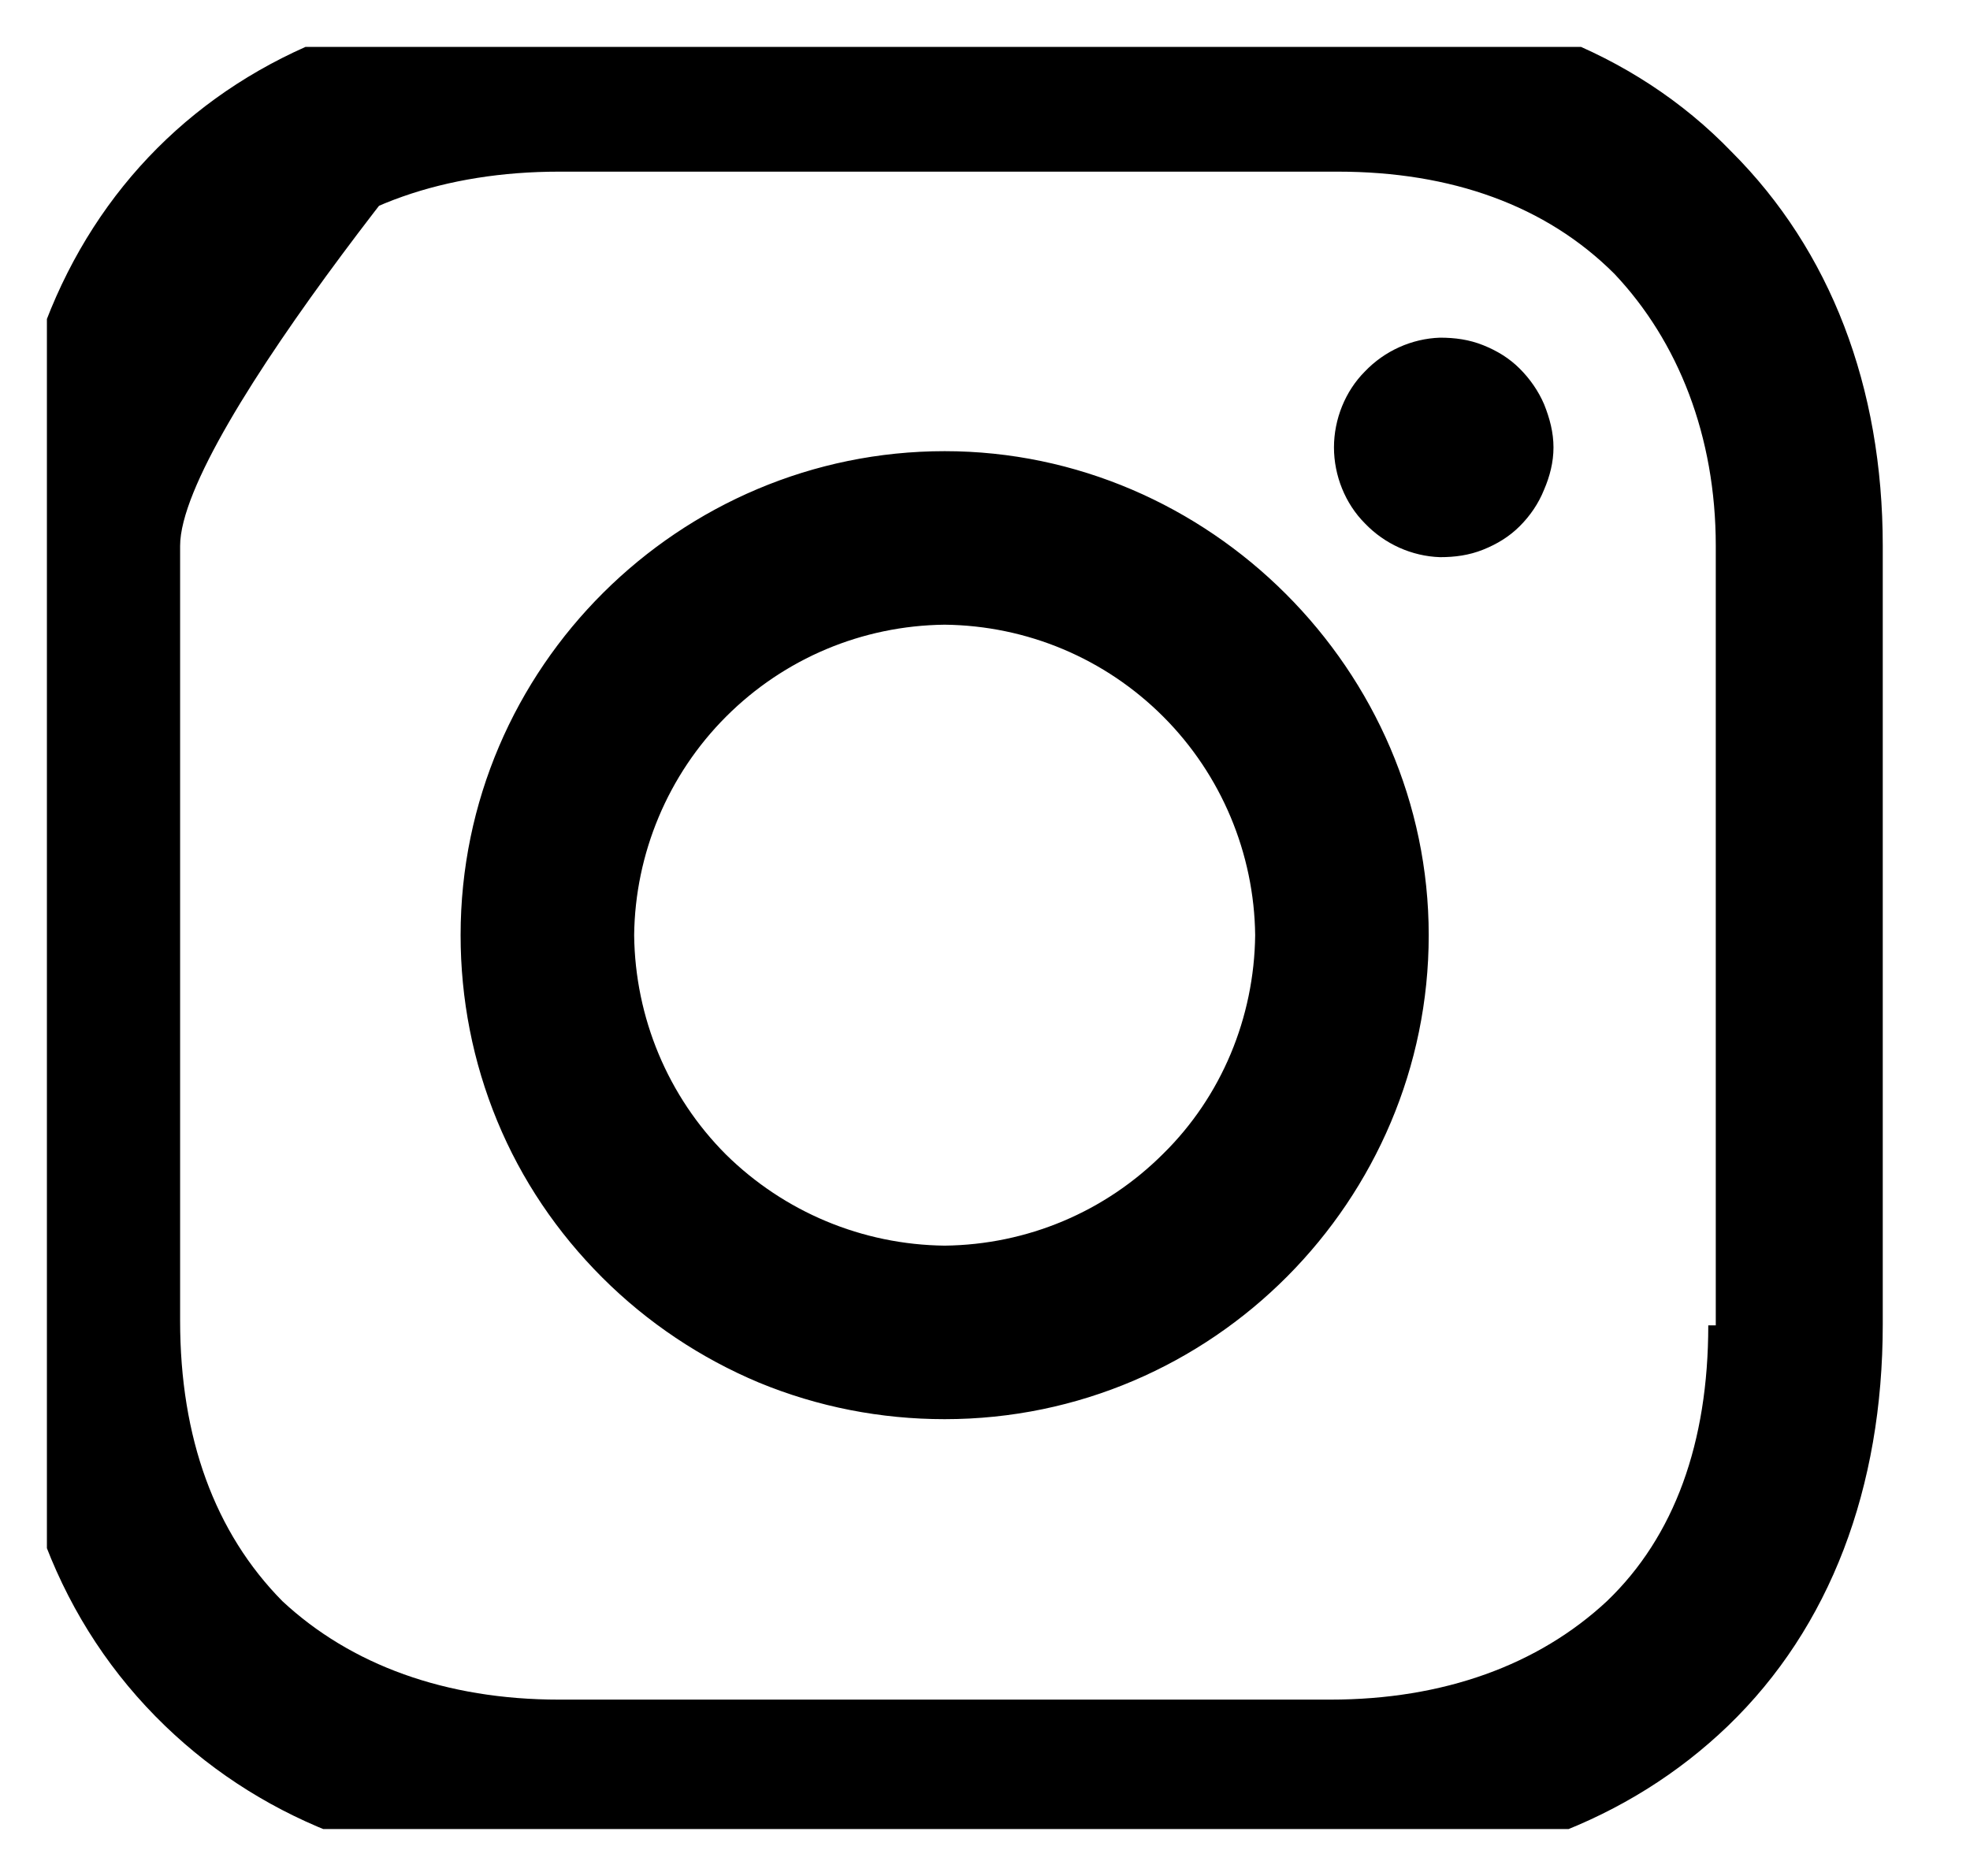<svg width="21" height="20" viewBox="0 0 21 20" fill="none" xmlns="http://www.w3.org/2000/svg" xmlns:xlink="http://www.w3.org/1999/xlink">
	<desc>
			Created with Pixso.
	</desc>
	<defs>
		<clipPath id="clip1_14">
			<rect id="Frame" rx="0" width="20" height="19" transform="translate(0.5 0.5)" fill="white" fill-opacity="0"/>
		</clipPath>
	</defs>
	<rect id="Frame" rx="0" width="20" height="19" transform="translate(0.5 0.5)" fill="#FFFFFF" fill-opacity="0"/>
	<g clip-path="url(#clip1_14)">
		<path id="Vector" d="M18.21 14.13C18.21 15.38 17.85 16.38 17.13 17.07C16.4 17.75 15.39 18.12 14.18 18.12L5.96 18.12C4.75 18.12 3.74 17.75 3.01 17.07C2.29 16.34 1.92 15.33 1.92 14.08L1.92 5.82C1.92 4.61 5.19 0.7 5.91 -0.03C2.41 -0.03 0.07 2.31 0.07 5.82L0.07 14.08C0.07 15.82 0.63 17.31 1.76 18.4C2.85 19.45 4.3 19.97 5.96 19.97L14.18 19.97C15.92 19.97 17.37 19.41 18.42 18.4C19.51 17.35 20.07 15.86 20.07 14.12L20.07 5.82C20.07 4.12 19.51 2.67 18.46 1.62C17.41 0.53 15.91 -0.03 14.22 -0.03L5.91 -0.03L3.01 2.88C3.7 2.19 4.75 1.83 5.96 1.83L14.26 1.83C15.47 1.83 16.48 2.19 17.21 2.92C17.89 3.64 18.29 4.65 18.29 5.82L18.29 14.13L18.21 14.13ZM15.35 5.94C15.51 5.94 15.66 5.92 15.81 5.86C15.96 5.8 16.09 5.72 16.2 5.61C16.31 5.5 16.4 5.37 16.46 5.22C16.52 5.08 16.56 4.93 16.56 4.77C16.56 4.61 16.52 4.46 16.46 4.31C16.4 4.17 16.31 4.04 16.2 3.93C16.09 3.82 15.96 3.74 15.81 3.68C15.66 3.62 15.51 3.6 15.35 3.6C15.05 3.61 14.76 3.74 14.55 3.96C14.34 4.17 14.22 4.47 14.22 4.77C14.22 5.07 14.34 5.37 14.55 5.58C14.76 5.8 15.05 5.93 15.35 5.94ZM10.07 13.28C9.19 13.27 8.36 12.92 7.74 12.31C7.12 11.69 6.77 10.85 6.76 9.97C6.77 9.1 7.12 8.26 7.74 7.64C8.36 7.02 9.19 6.67 10.07 6.66C10.95 6.67 11.78 7.02 12.4 7.64C13.02 8.26 13.37 9.1 13.38 9.97C13.37 10.85 13.02 11.69 12.4 12.3C11.78 12.92 10.95 13.27 10.07 13.28L10.07 13.28ZM10.07 4.81C7.25 4.81 4.91 7.11 4.91 9.97C4.91 10.65 5.04 11.32 5.3 11.95C5.56 12.58 5.94 13.14 6.42 13.62C6.9 14.1 7.47 14.48 8.09 14.74C8.72 15 9.39 15.13 10.07 15.13C12.93 15.13 15.23 12.79 15.23 9.97C15.23 7.15 12.89 4.81 10.07 4.81Z" fill="#000000" fill-opacity="1" fill-rule="nonzero"/>
	</g>
</svg>
